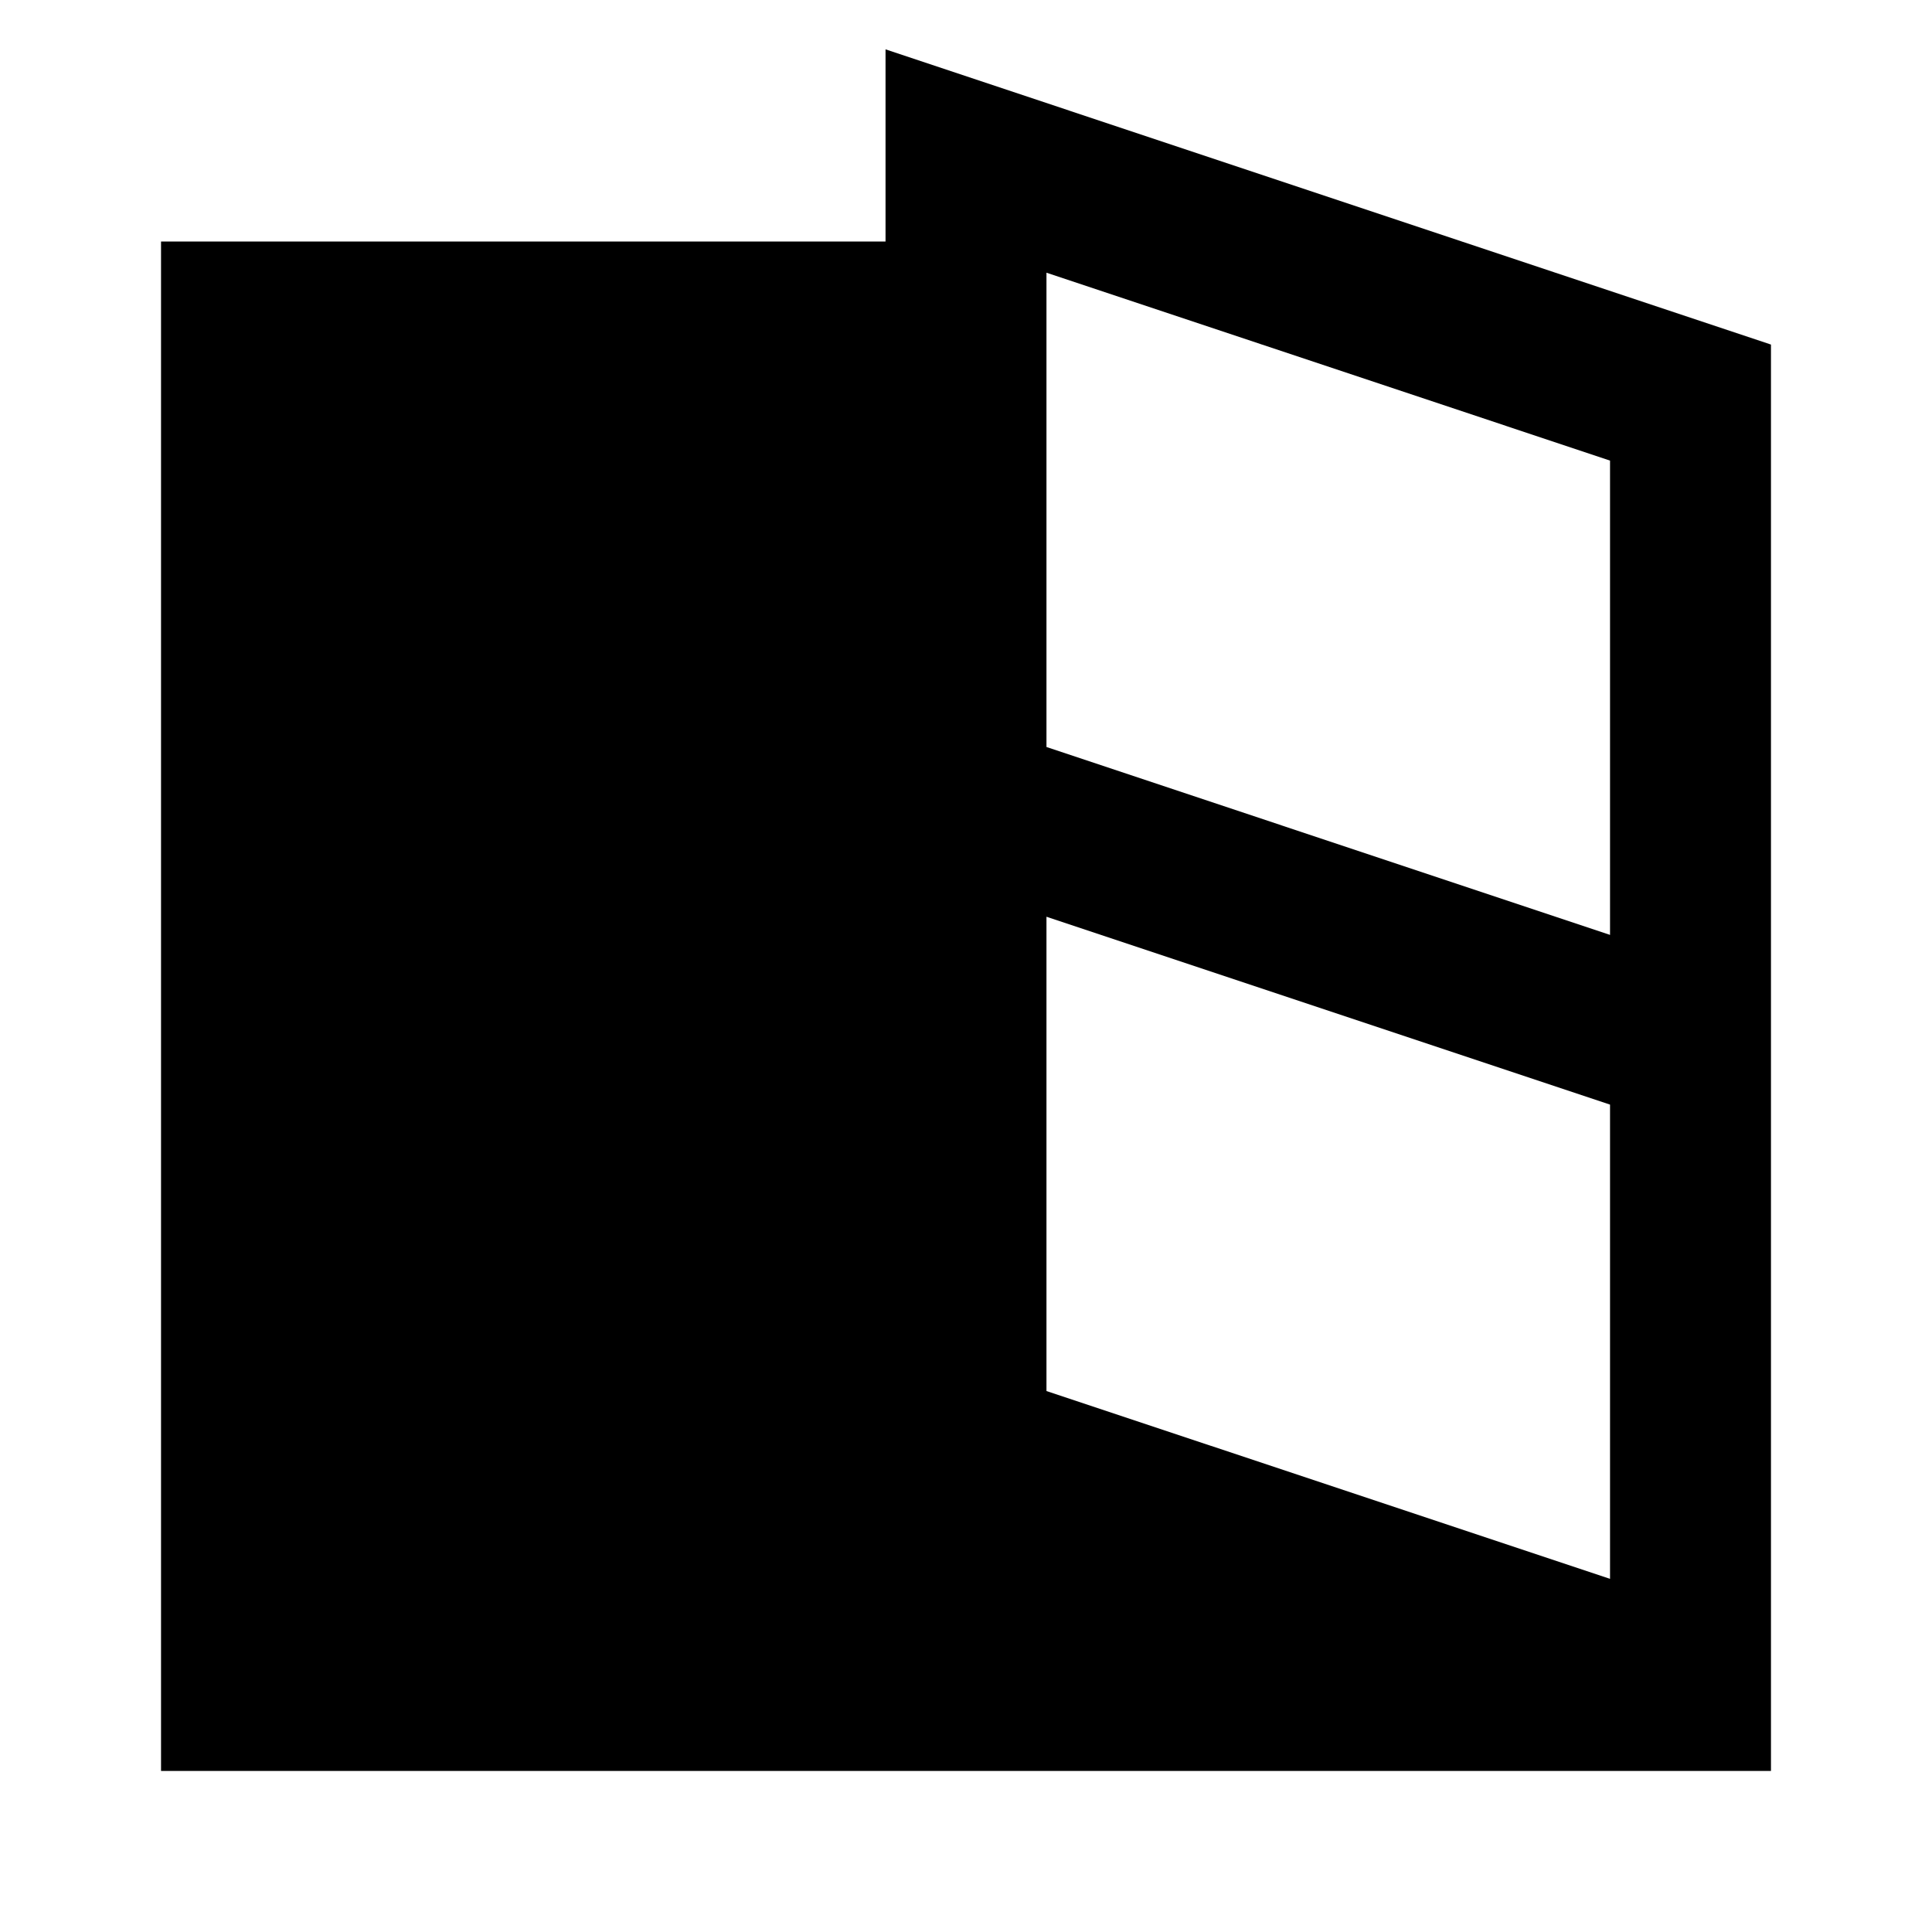 <svg preserveAspectRatio="none" width="100%" height="100%" overflow="visible" style="display: block;" viewBox="0 0 20 20" fill="none" xmlns="http://www.w3.org/2000/svg">
<g id="tdesign:window-1-filled">
<path id="Vector" d="M9.167 0.511L18.333 3.567V18.333H1.667V2.5H9.167V0.511ZM16.667 16.344V11.435L10.833 9.49V14.4L16.667 16.344ZM16.667 9.678V4.768L10.833 2.823V7.733L16.667 9.678Z" fill="black"/>
</g>
</svg>
